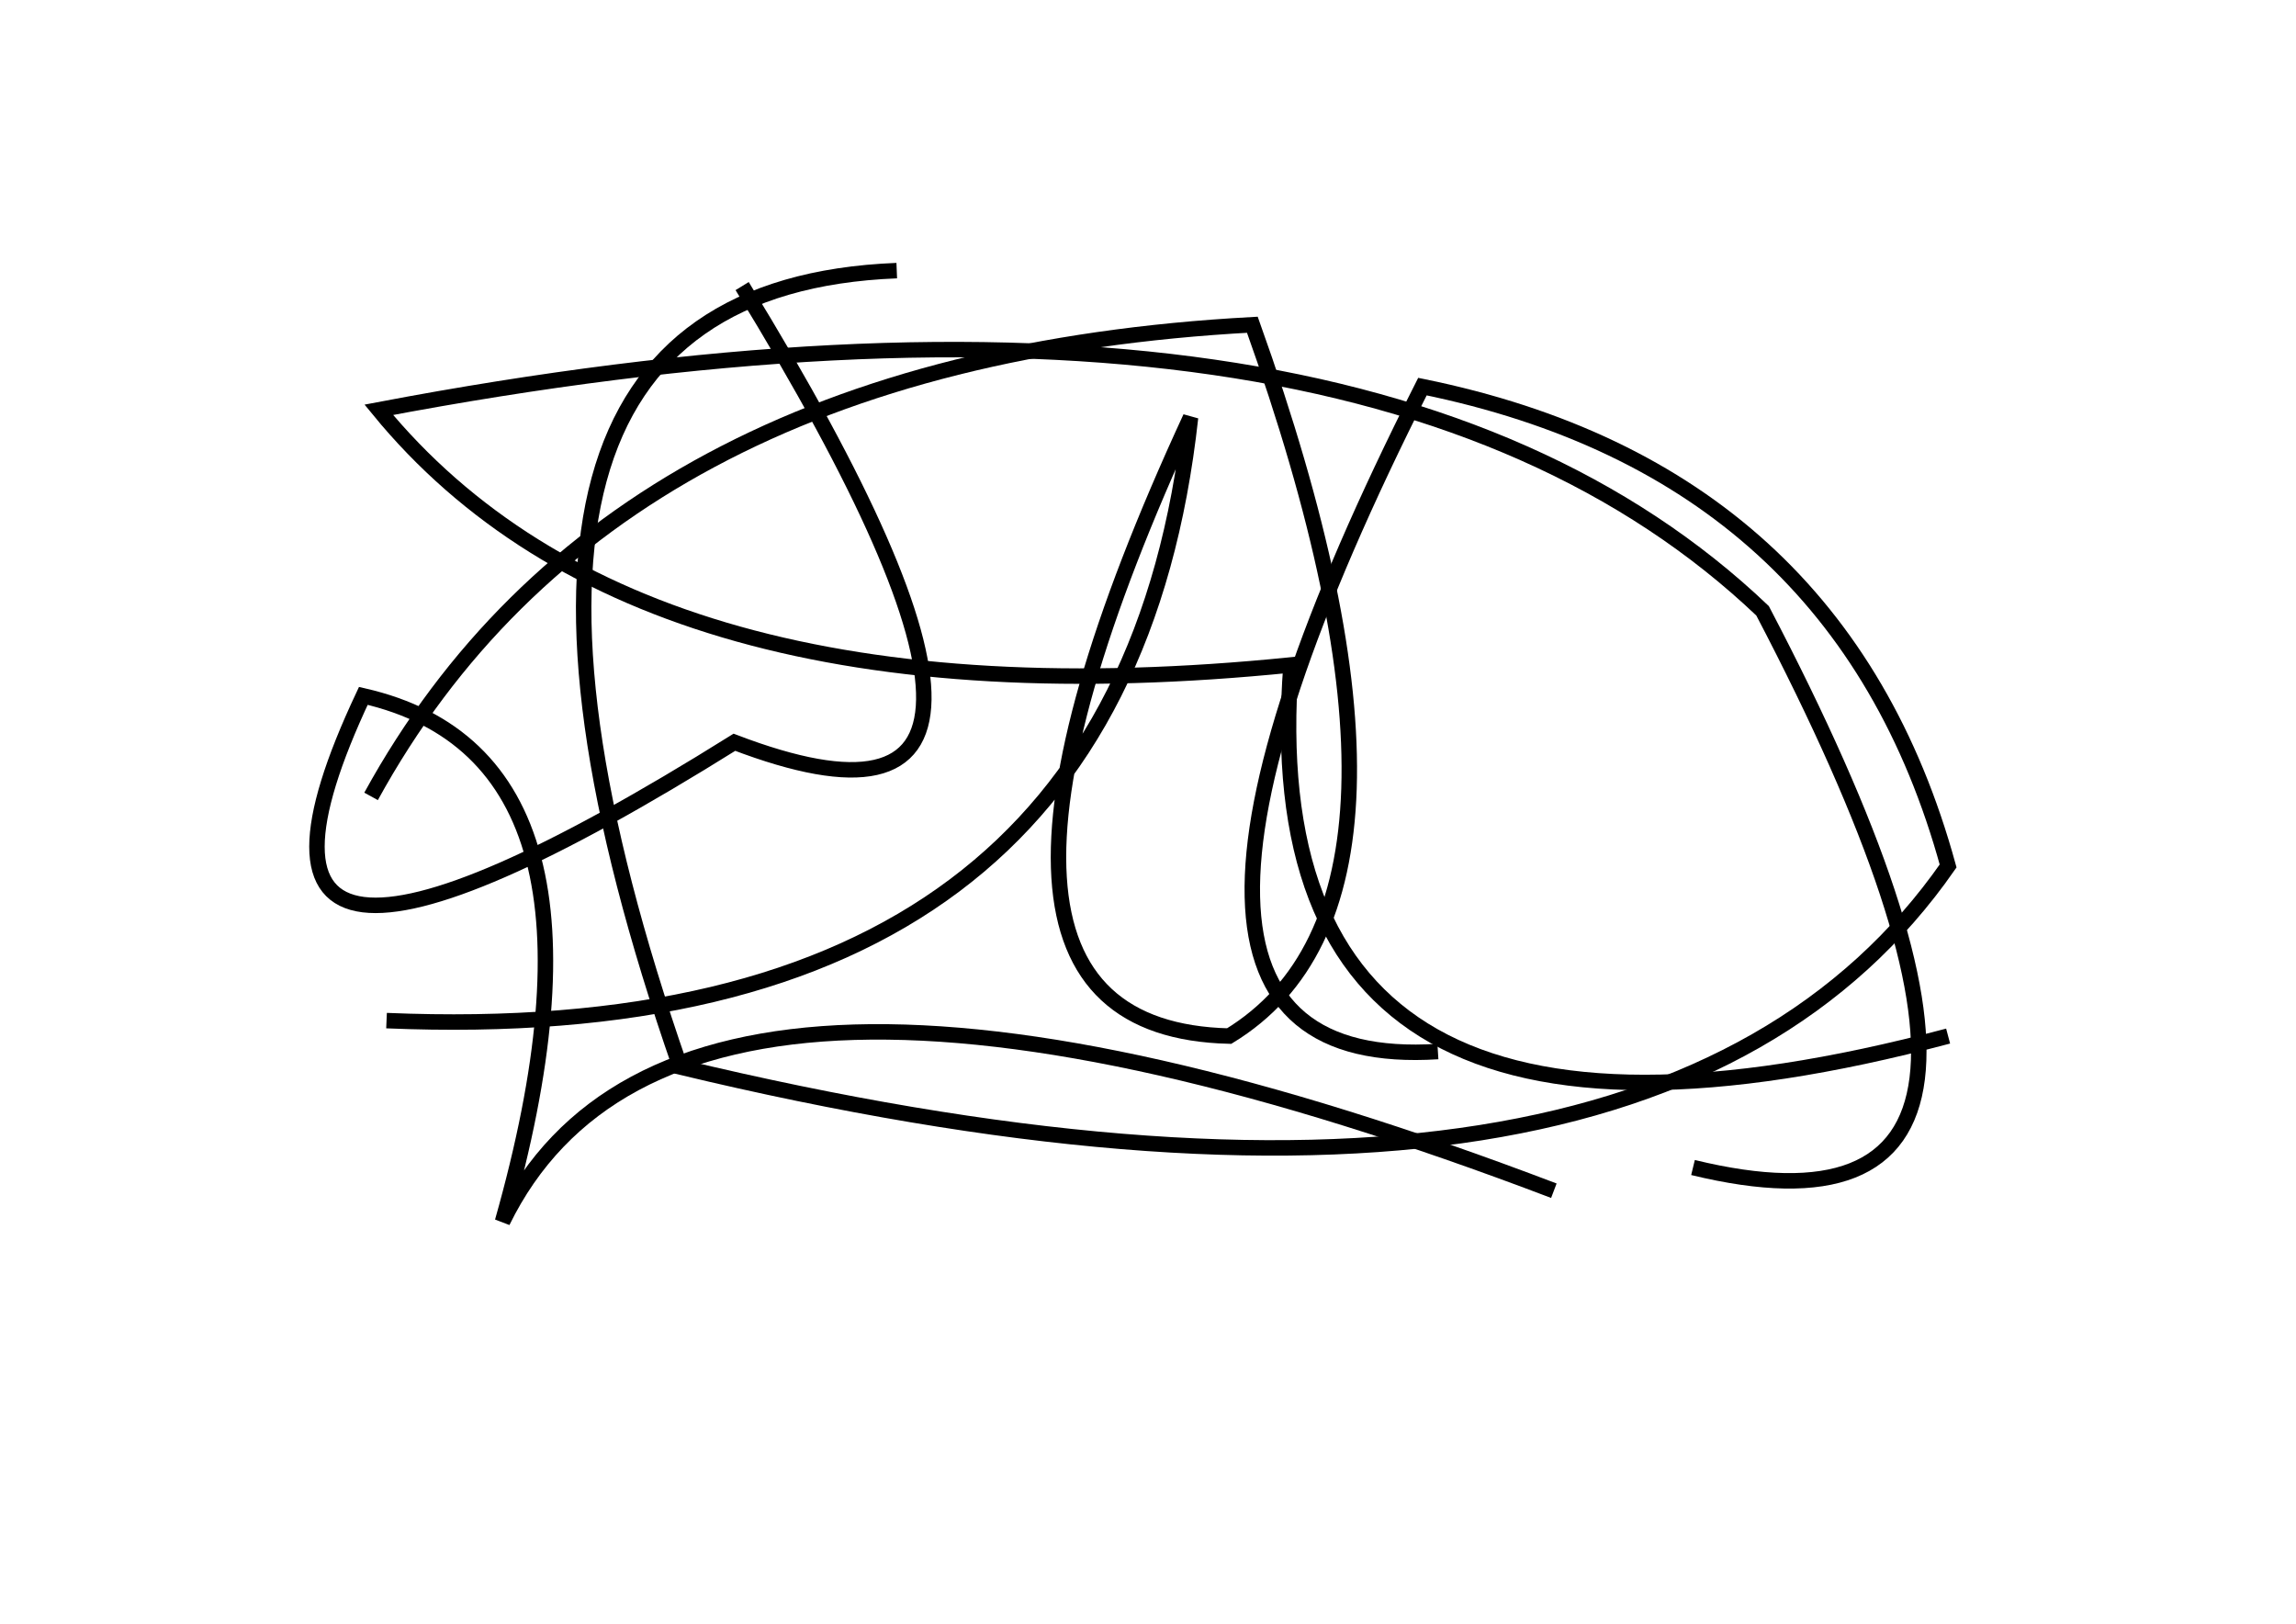 <?xml version="1.0" encoding="utf-8" ?>
<svg baseProfile="full" height="210mm" version="1.1" viewBox="0 0 297 210" width="297mm" xmlns="http://www.w3.org/2000/svg" xmlns:ev="http://www.w3.org/2001/xml-events" xmlns:xlink="http://www.w3.org/1999/xlink"><defs /><g transform="translate(43,30)"><path d="M 158,124 Q 45.0,81.0 22,128 Q 39.0,68.0 4,60 Q -20.0,111.0 52,66 Q 100.5,84.5 53,7" fill="none" stroke="black" stroke-width="2" /><path d="M 7,102 Q 102.0,106.0 111,24 Q 74.5,103.0 116,104 Q 145.5,86.0 119,12 Q 36.0,16.5 5,73" fill="none" stroke="black" stroke-width="2" /><path d="M 73,5 Q 10.0,7.5 45,108 Q 170.0,138.0 209,82 Q 195.0,31.0 141,20 Q 96.0,109.0 143,106" fill="none" stroke="black" stroke-width="2" /><path d="M 176,121 Q 229.5,134.0 185,49 Q 132.5,-1.0 6,23 Q 40.0,64.5 124,56 Q 118.5,128.0 209,104" fill="none" stroke="black" stroke-width="2" /></g></svg>